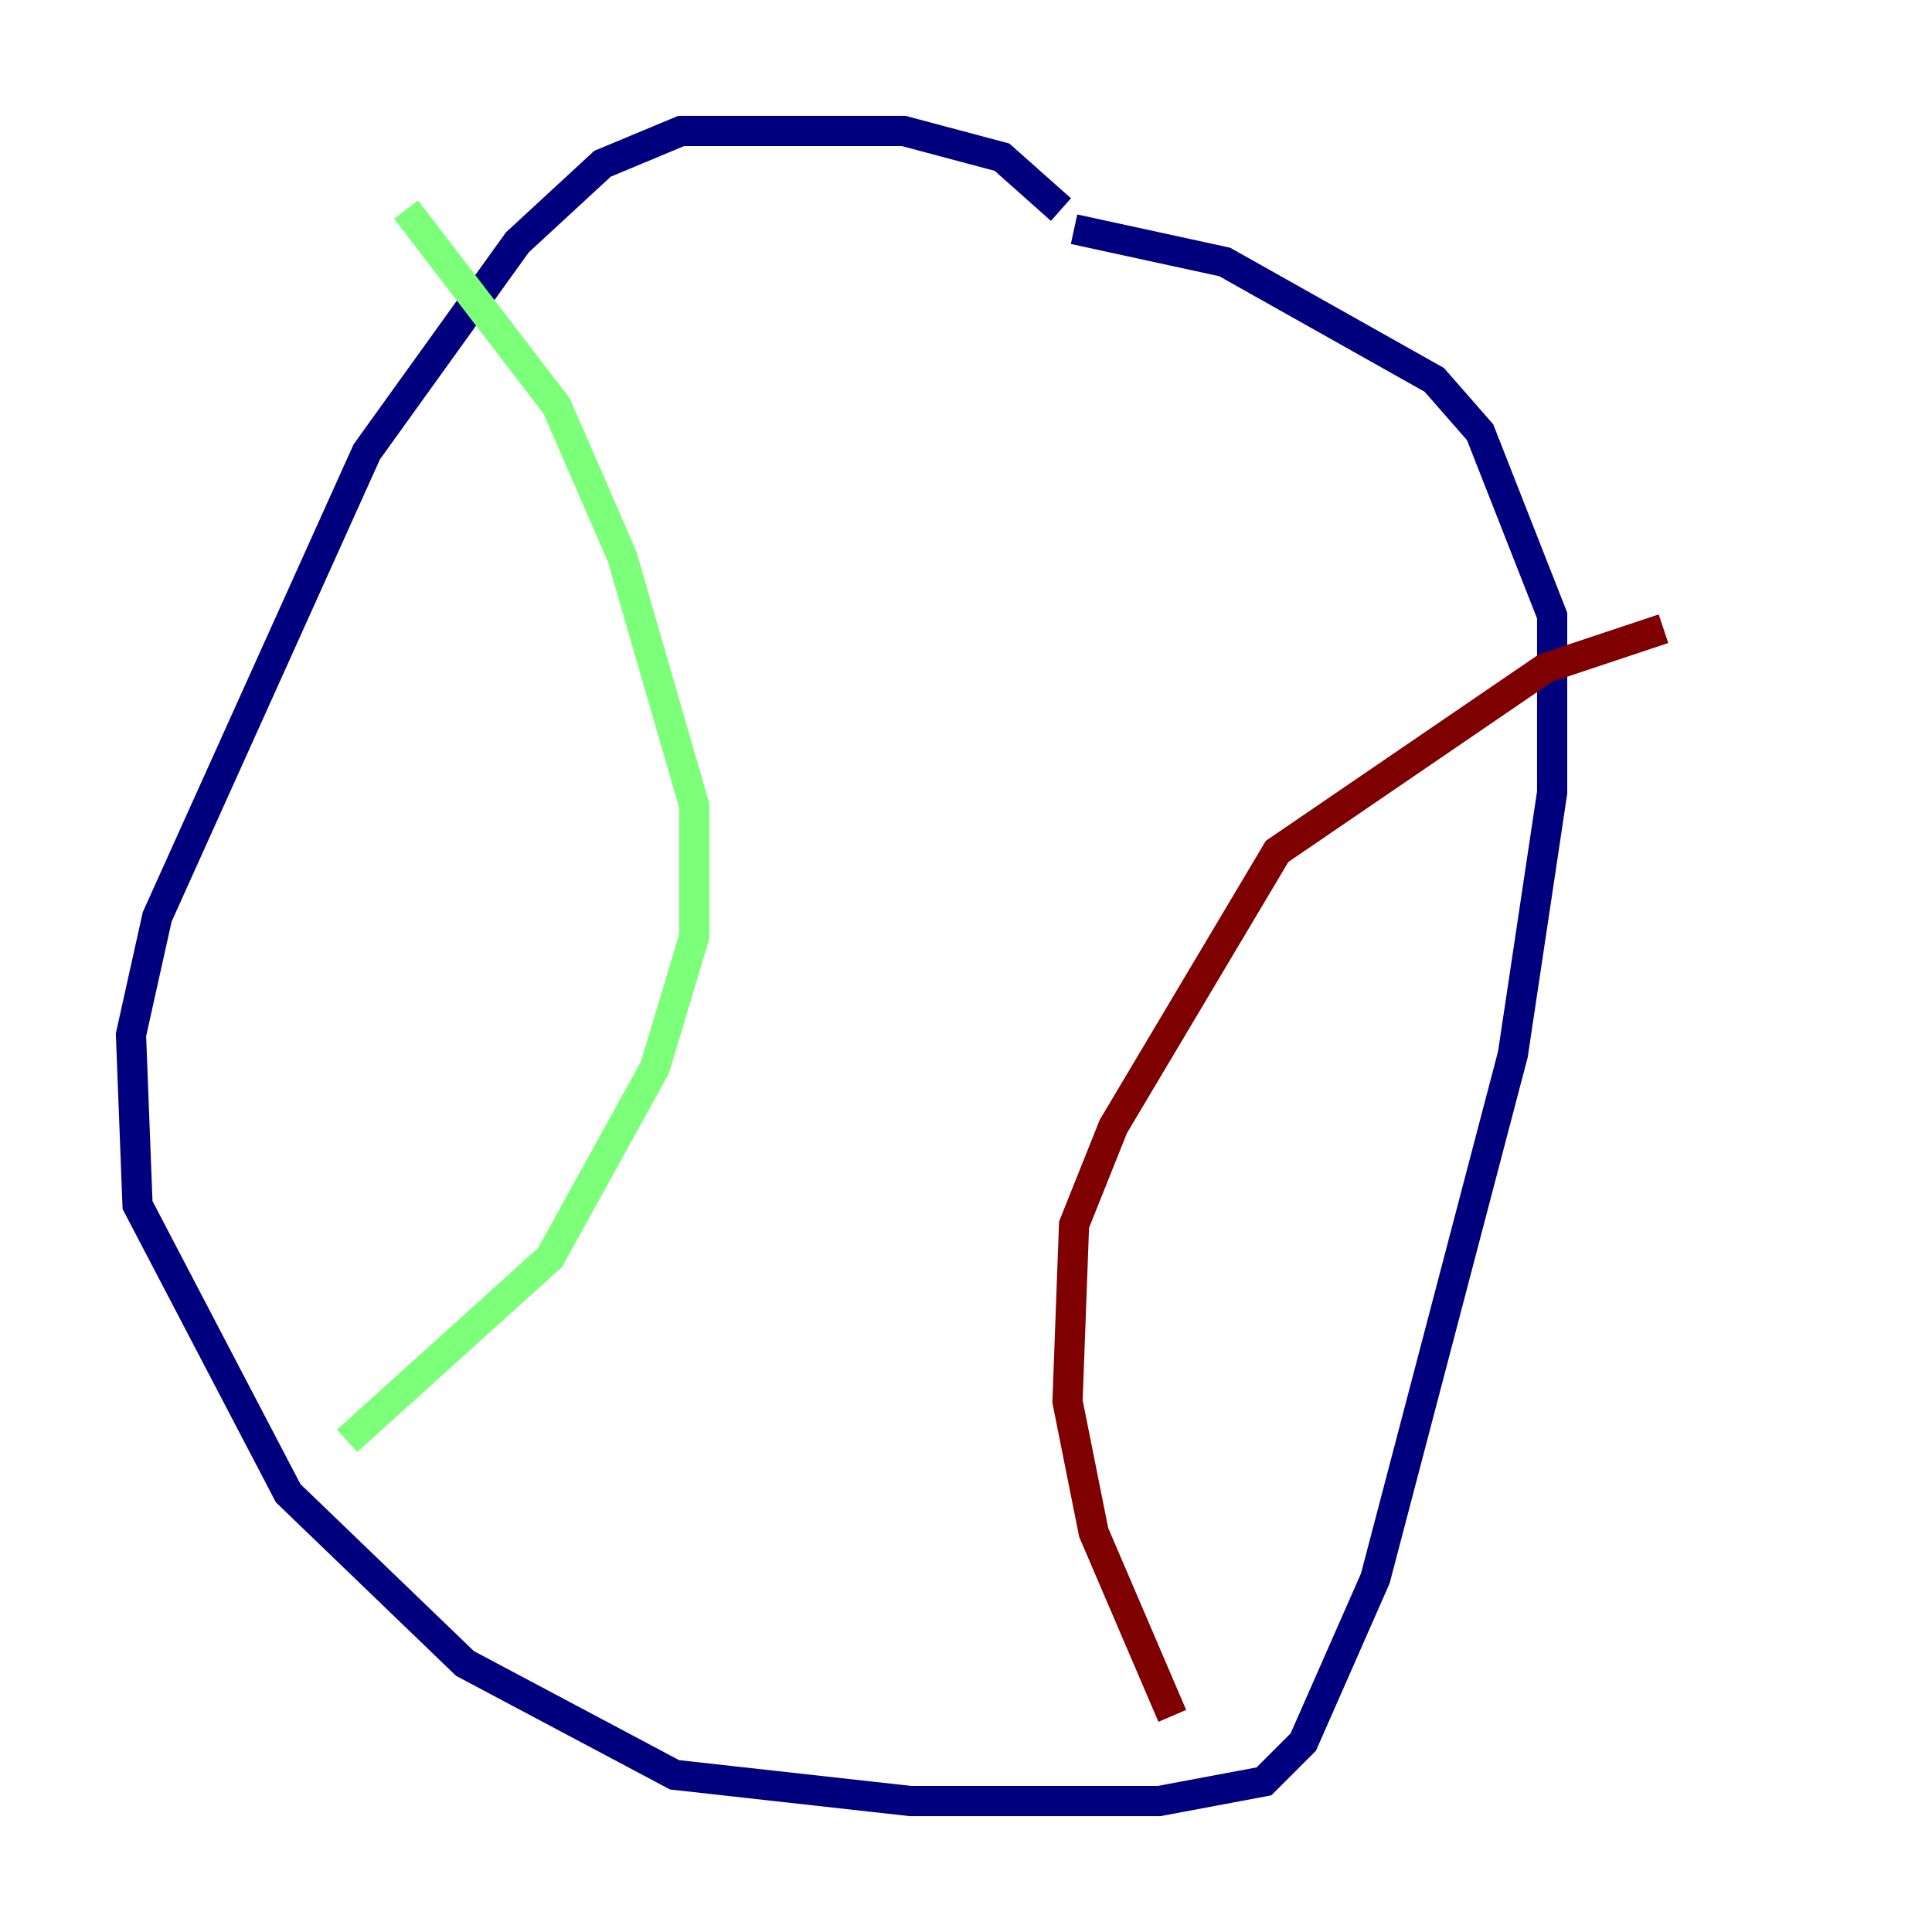 <?xml version="1.0" encoding="utf-8" ?>
<svg baseProfile="tiny" height="128" version="1.2" viewBox="0,0,128,128" width="128" xmlns="http://www.w3.org/2000/svg" xmlns:ev="http://www.w3.org/2001/xml-events" xmlns:xlink="http://www.w3.org/1999/xlink"><defs /><polyline fill="none" points="70.291,13.885 66.386,10.414 59.878,8.678 45.125,8.678 39.919,10.848 34.278,16.054 24.298,29.939 10.414,60.746 8.678,68.556 9.112,79.837 19.091,98.929 30.807,110.21 44.691,117.586 60.312,119.322 76.8,119.322 83.742,118.02 86.346,115.417 91.119,104.57 100.231,69.858 102.834,52.502 102.834,40.786 98.061,28.637 95.024,25.166 81.139,17.356 71.159,15.186" stroke="#00007f" stroke-width="2" /><polyline fill="none" points="26.902,13.885 36.881,26.902 41.22,36.881 45.993,53.37 45.993,62.047 43.39,70.725 36.447,83.308 22.997,95.458" stroke="#7cff79" stroke-width="2" /><polyline fill="none" points="77.668,113.681 72.461,101.532 70.725,92.854 71.159,81.139 73.763,74.63 84.61,56.407 102.4,44.258 110.21,41.654" stroke="#7f0000" stroke-width="2" /></svg>